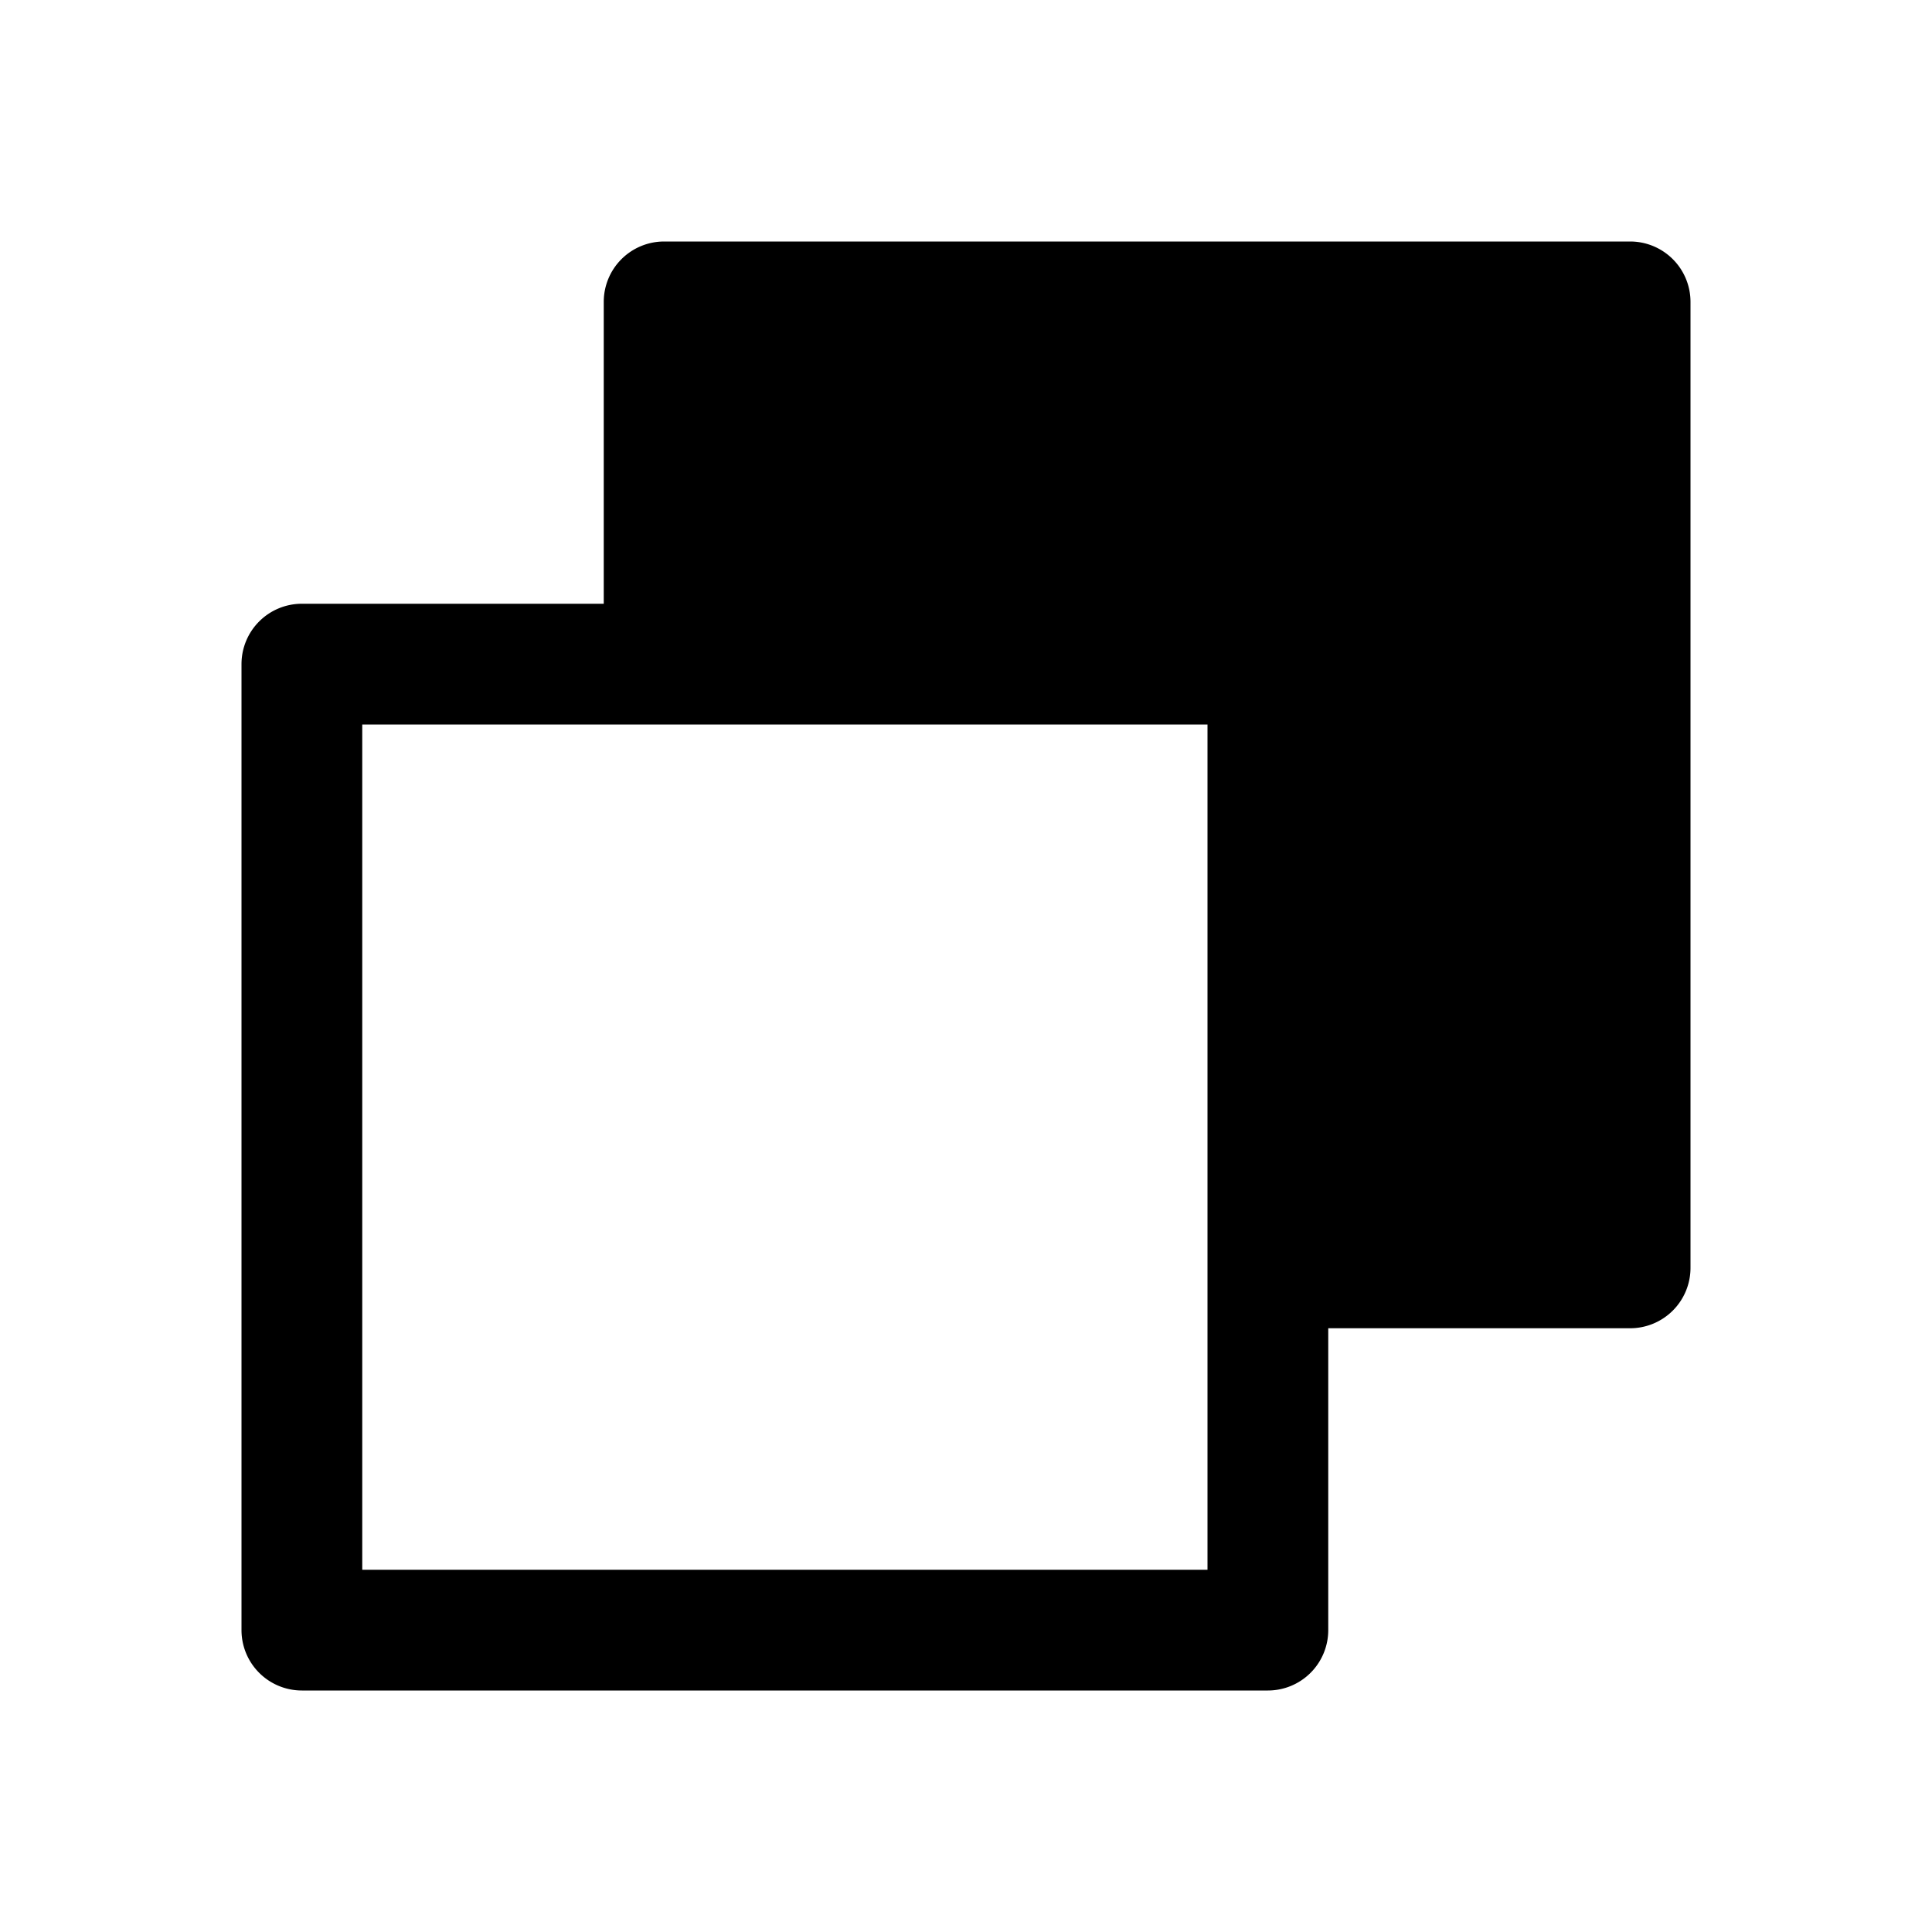 <svg xmlns="http://www.w3.org/2000/svg" width="24" height="24" viewBox="0 0 256 256">
    <path d="M216,40V168H168V88H88V40Z" class="pr-icon-duotone-secondary"/>
    <path d="M216,32H88a8,8,0,0,0-8,8V80H40a8,8,0,0,0-8,8V216a8,8,0,0,0,8,8H168a8,8,0,0,0,8-8V176h40a8,8,0,0,0,8-8V40A8,8,0,0,0,216,32ZM160,208H48V96H160Zm48-48H176V88a8,8,0,0,0-8-8H96V48H208Z"/>
</svg>